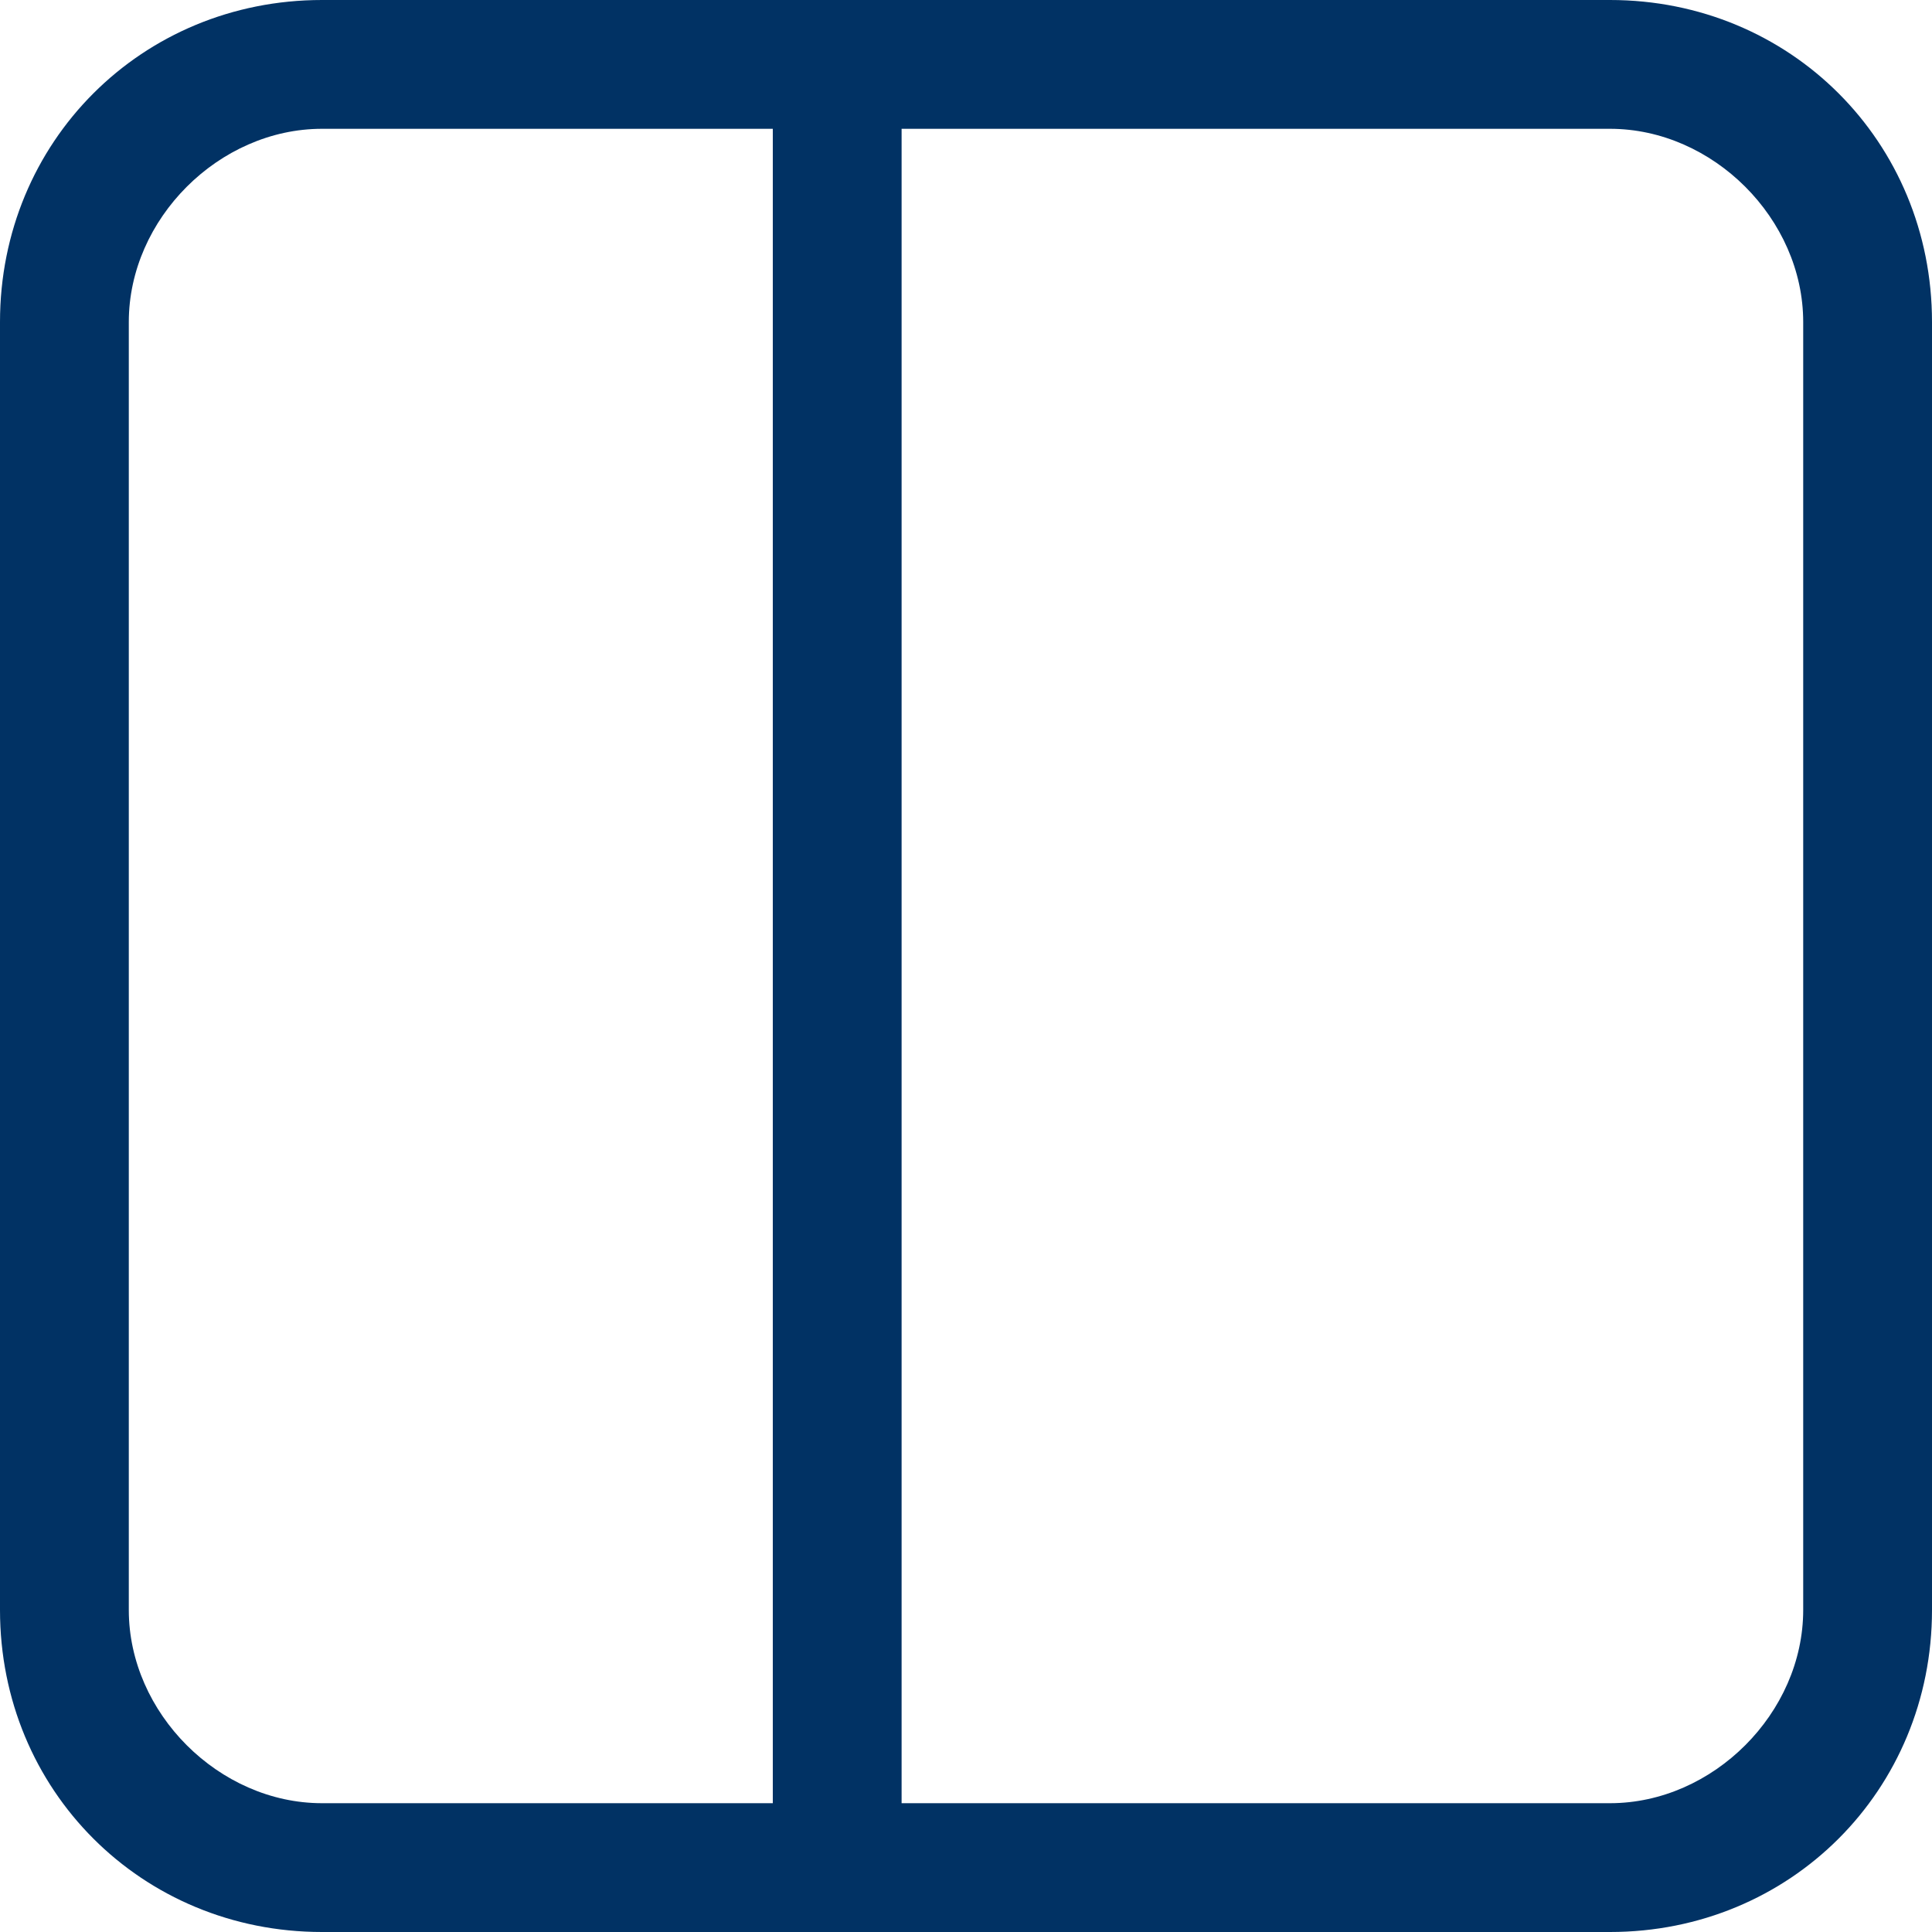<?xml version="1.0" encoding="utf-8"?>
<!-- Generator: Adobe Illustrator 23.0.2, SVG Export Plug-In . SVG Version: 6.00 Build 0)  -->
<svg version="1.1" id="Layer_1" xmlns="http://www.w3.org/2000/svg" xmlns:xlink="http://www.w3.org/1999/xlink" x="0px" y="0px"
	 viewBox="0 0 15 15" style="enable-background:new 0 0 15 15;" xml:space="preserve">
<style type="text/css">
	.st0{fill:#013264;}
</style>
<path class="st0" d="M12.5,15h-10C1.1,15,0,13.9,0,12.5v-10C0,1.1,1.1,0,2.5,0h10C13.9,0,15,1.1,15,2.5v10C15,13.9,13.9,15,12.5,15z
	 M2.5,1C1.7,1,1,1.7,1,2.5v10C1,13.3,1.7,14,2.5,14h10c0.8,0,1.5-0.7,1.5-1.5v-10C14,1.7,13.3,1,12.5,1H2.5z M6,0h1v15H6V0z"/>
</svg>
